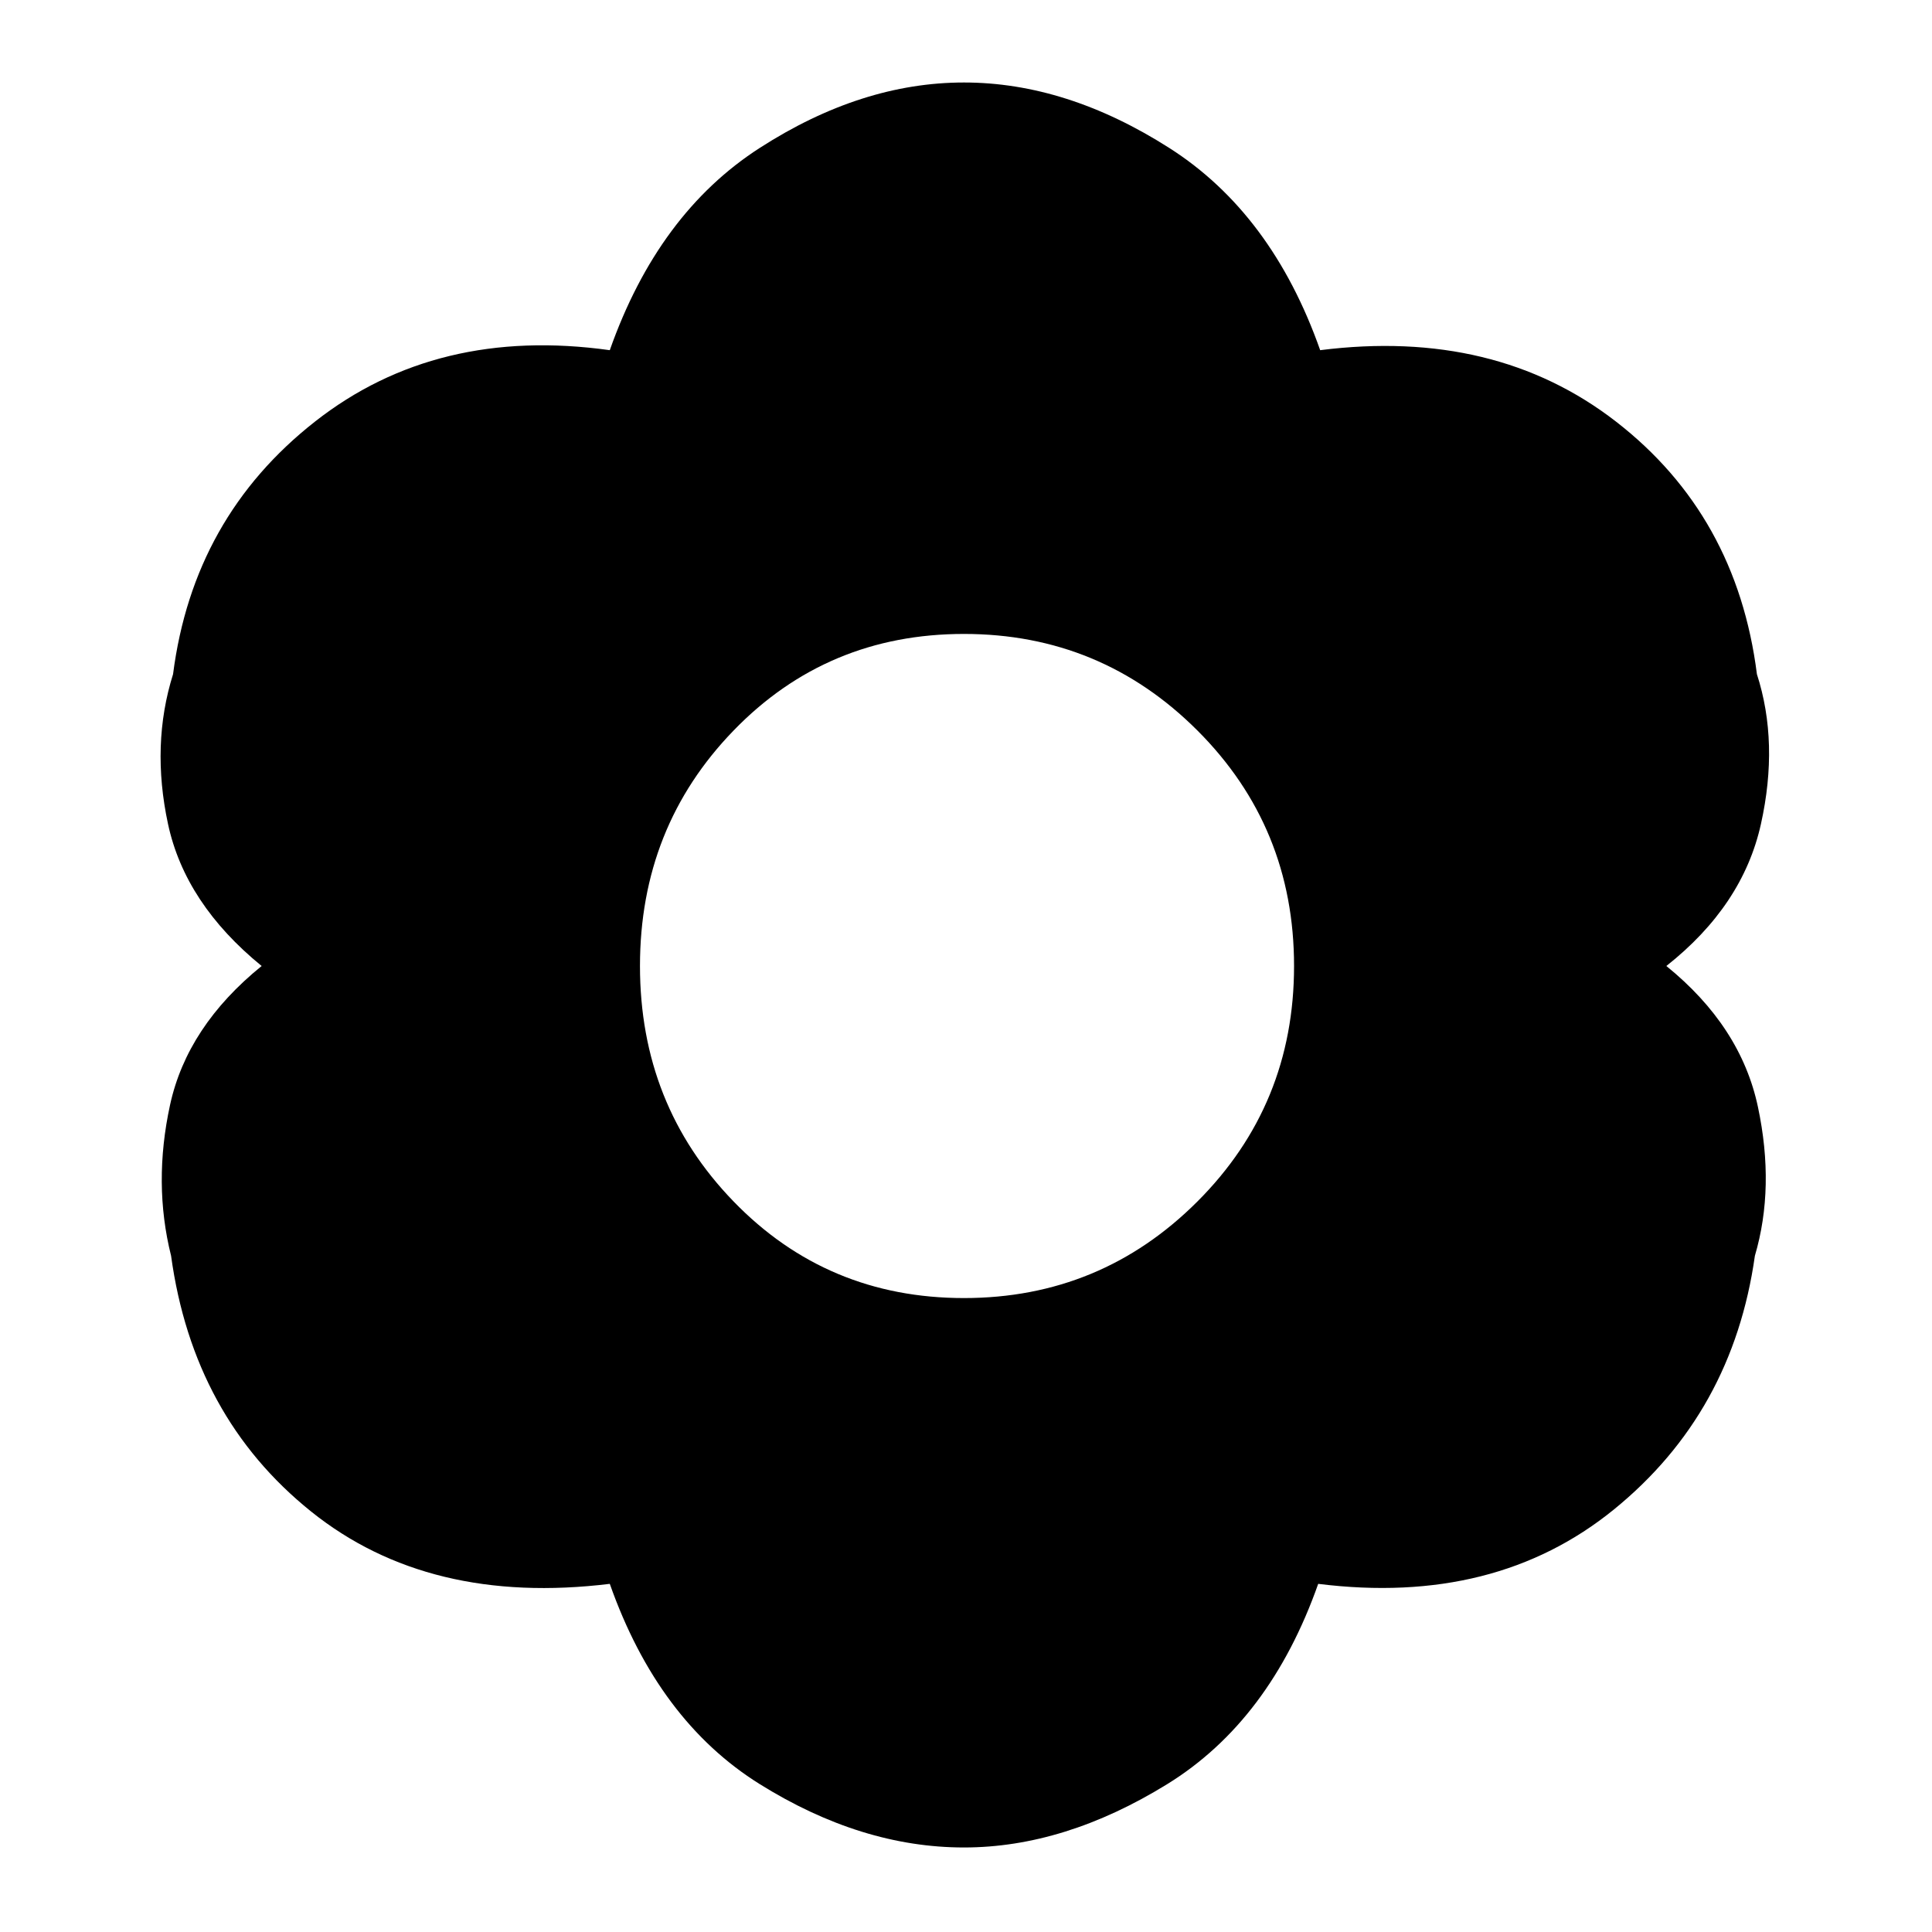 <svg xmlns="http://www.w3.org/2000/svg" height="40" width="40"><path d="M19.958 38.25Q17.833 38.25 15.729 36.938Q13.625 35.625 12.625 32.792Q8.875 33.25 6.438 31.292Q4 29.333 3.542 26Q3.167 24.5 3.521 22.875Q3.875 21.25 5.417 20Q3.833 18.708 3.479 17.062Q3.125 15.417 3.583 13.958Q4 10.708 6.521 8.729Q9.042 6.75 12.625 7.25Q13.625 4.417 15.729 3.063Q17.833 1.708 19.958 1.708Q22.083 1.708 24.208 3.063Q26.333 4.417 27.333 7.25Q30.958 6.792 33.458 8.729Q35.958 10.667 36.375 13.958Q36.833 15.375 36.458 17.062Q36.083 18.75 34.5 20Q36.042 21.25 36.396 22.917Q36.75 24.583 36.333 26Q35.875 29.25 33.417 31.25Q30.958 33.25 27.292 32.792Q26.292 35.625 24.167 36.938Q22.042 38.25 19.958 38.25ZM19.958 26.875Q22.792 26.875 24.792 24.875Q26.792 22.875 26.792 20Q26.792 17.125 24.792 15.125Q22.792 13.125 19.958 13.125Q17.125 13.125 15.188 15.125Q13.25 17.125 13.25 20Q13.25 22.875 15.188 24.875Q17.125 26.875 19.958 26.875Z"/></svg>